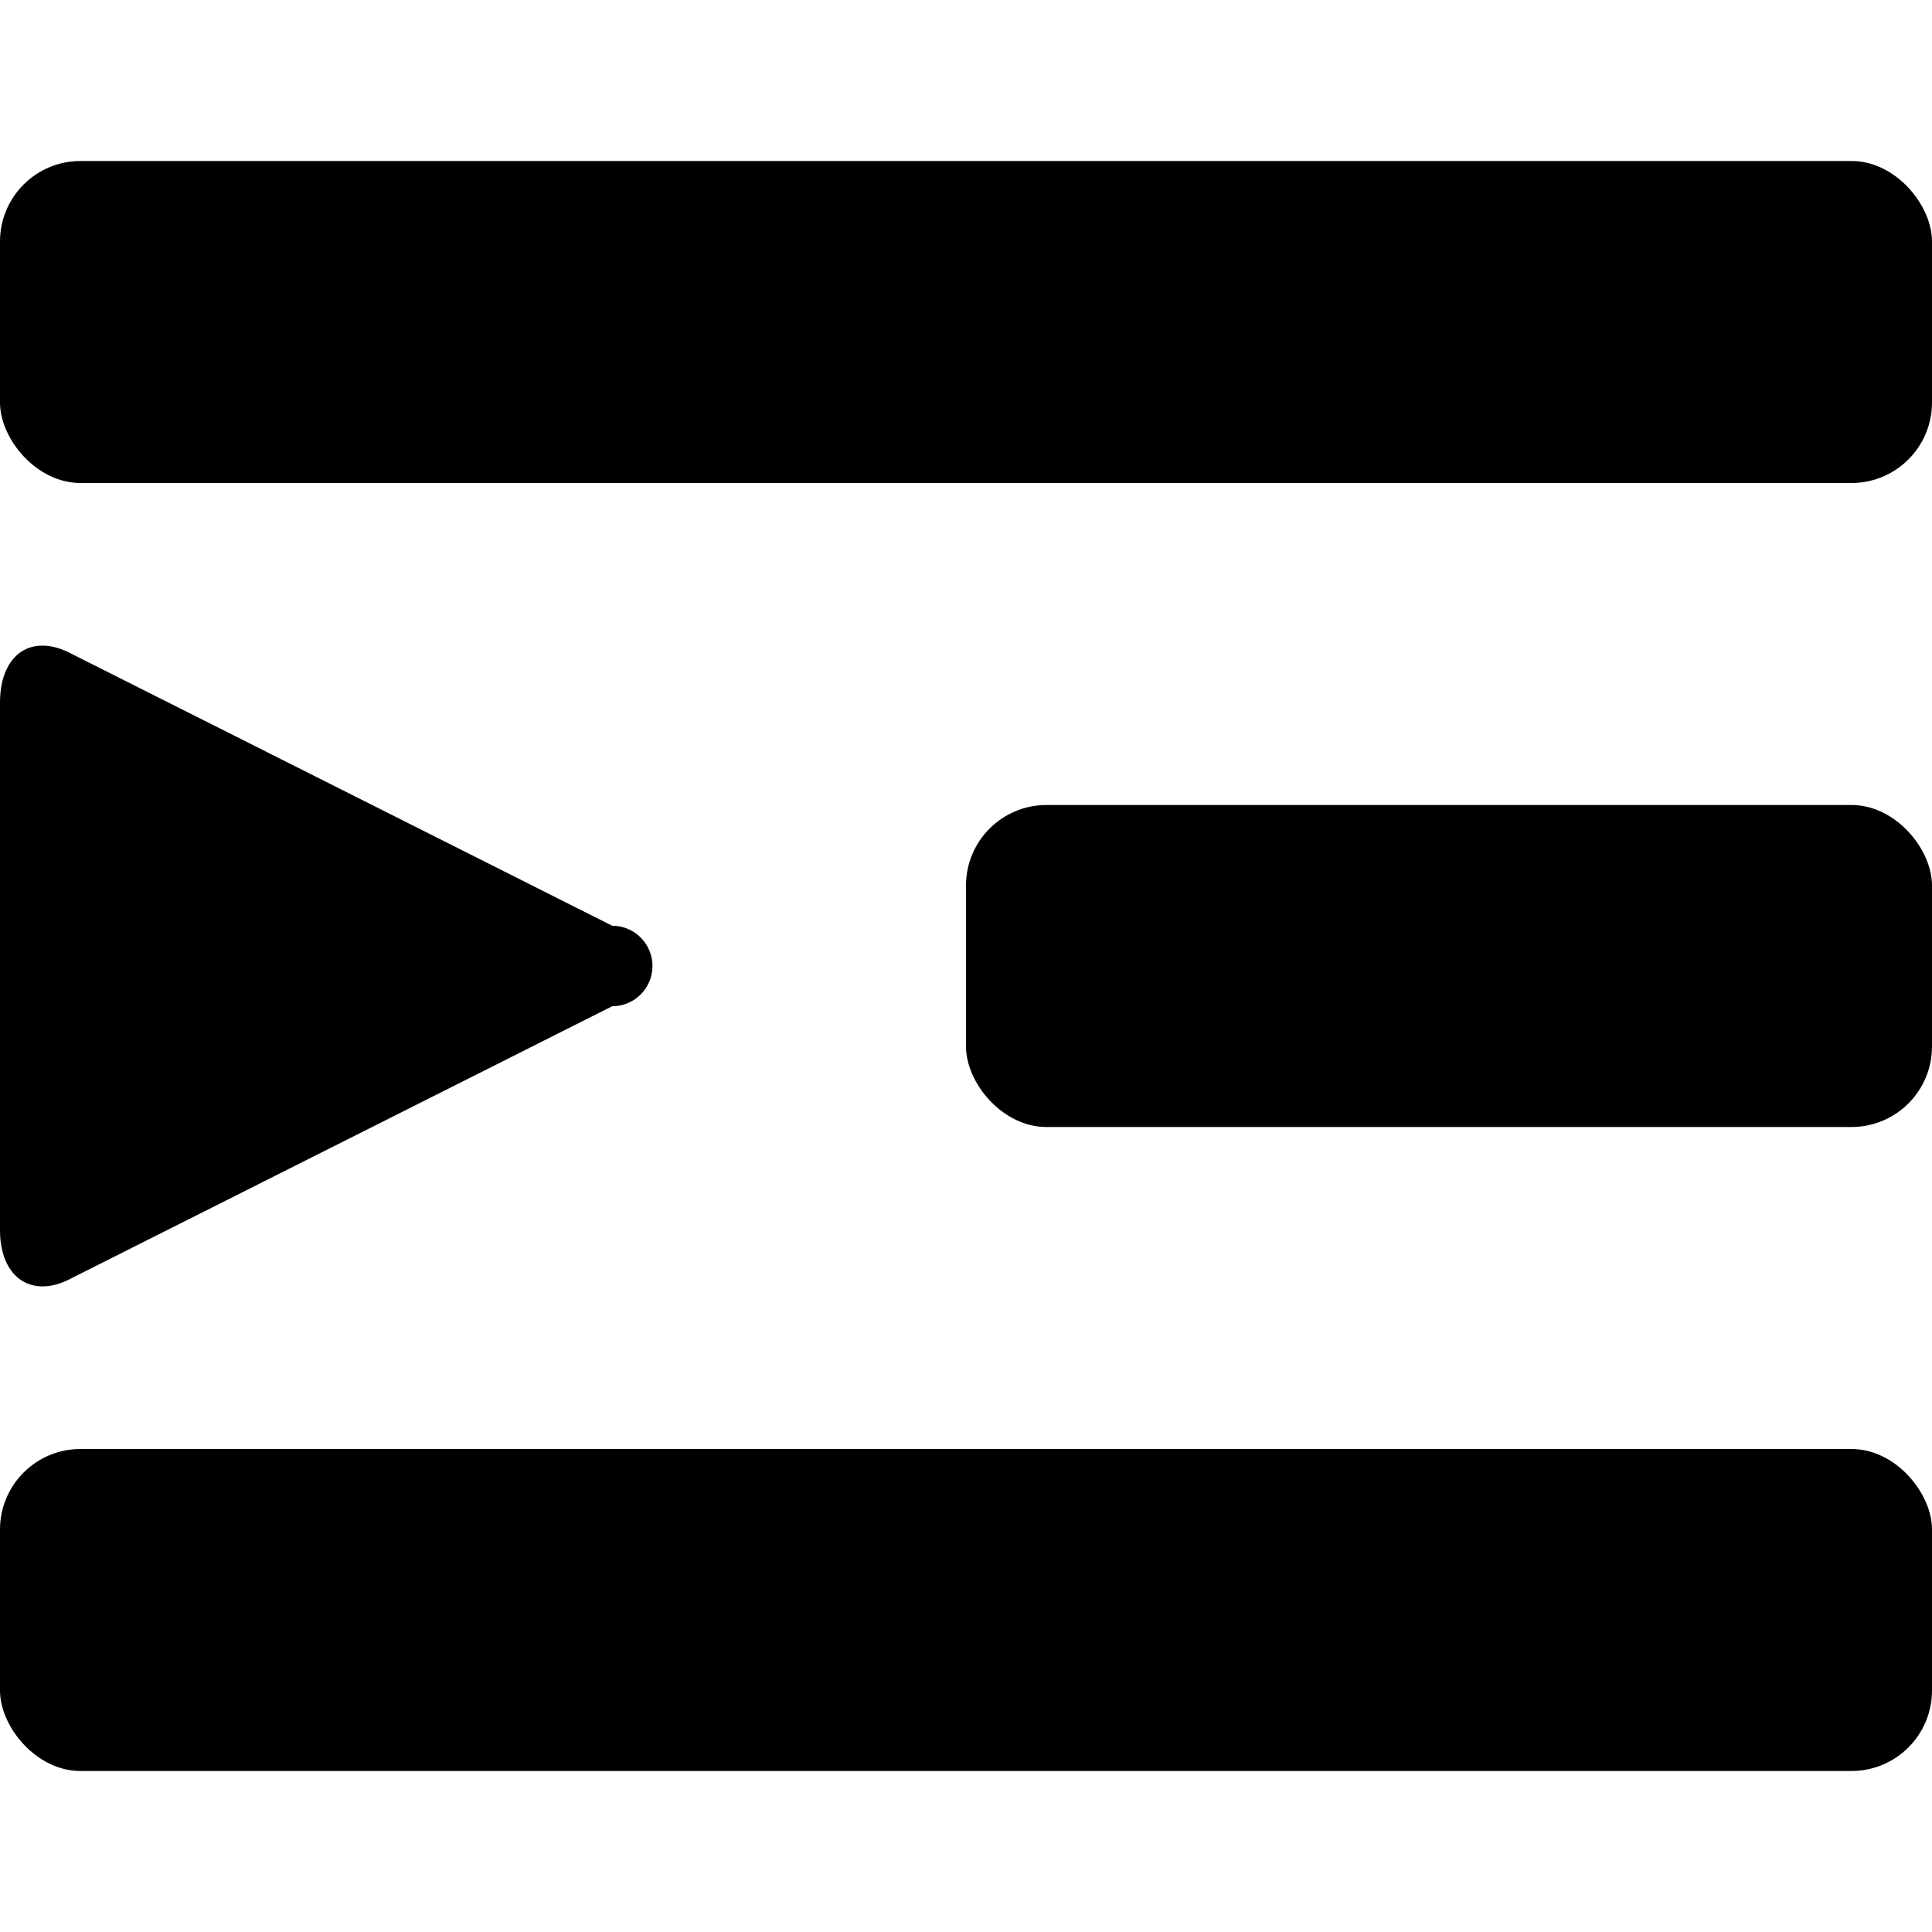 <svg id="fill" xmlns="http://www.w3.org/2000/svg" viewBox="0 0 48 48"><title>Filled_</title><rect y="4" width="48" height="8" rx="2" ry="2"/><rect y="36" width="48" height="8" rx="2" ry="2"/><rect x="24" y="20" width="24" height="8" rx="2" ry="2"/><path d="M1.79,31.75L15.21,25a1,1,0,0,0,0-2L1.79,16.25c-1-.54-1.79,0-1.79,1.21v13.1C0,31.75.8,32.29,1.79,31.75Z"/></svg>